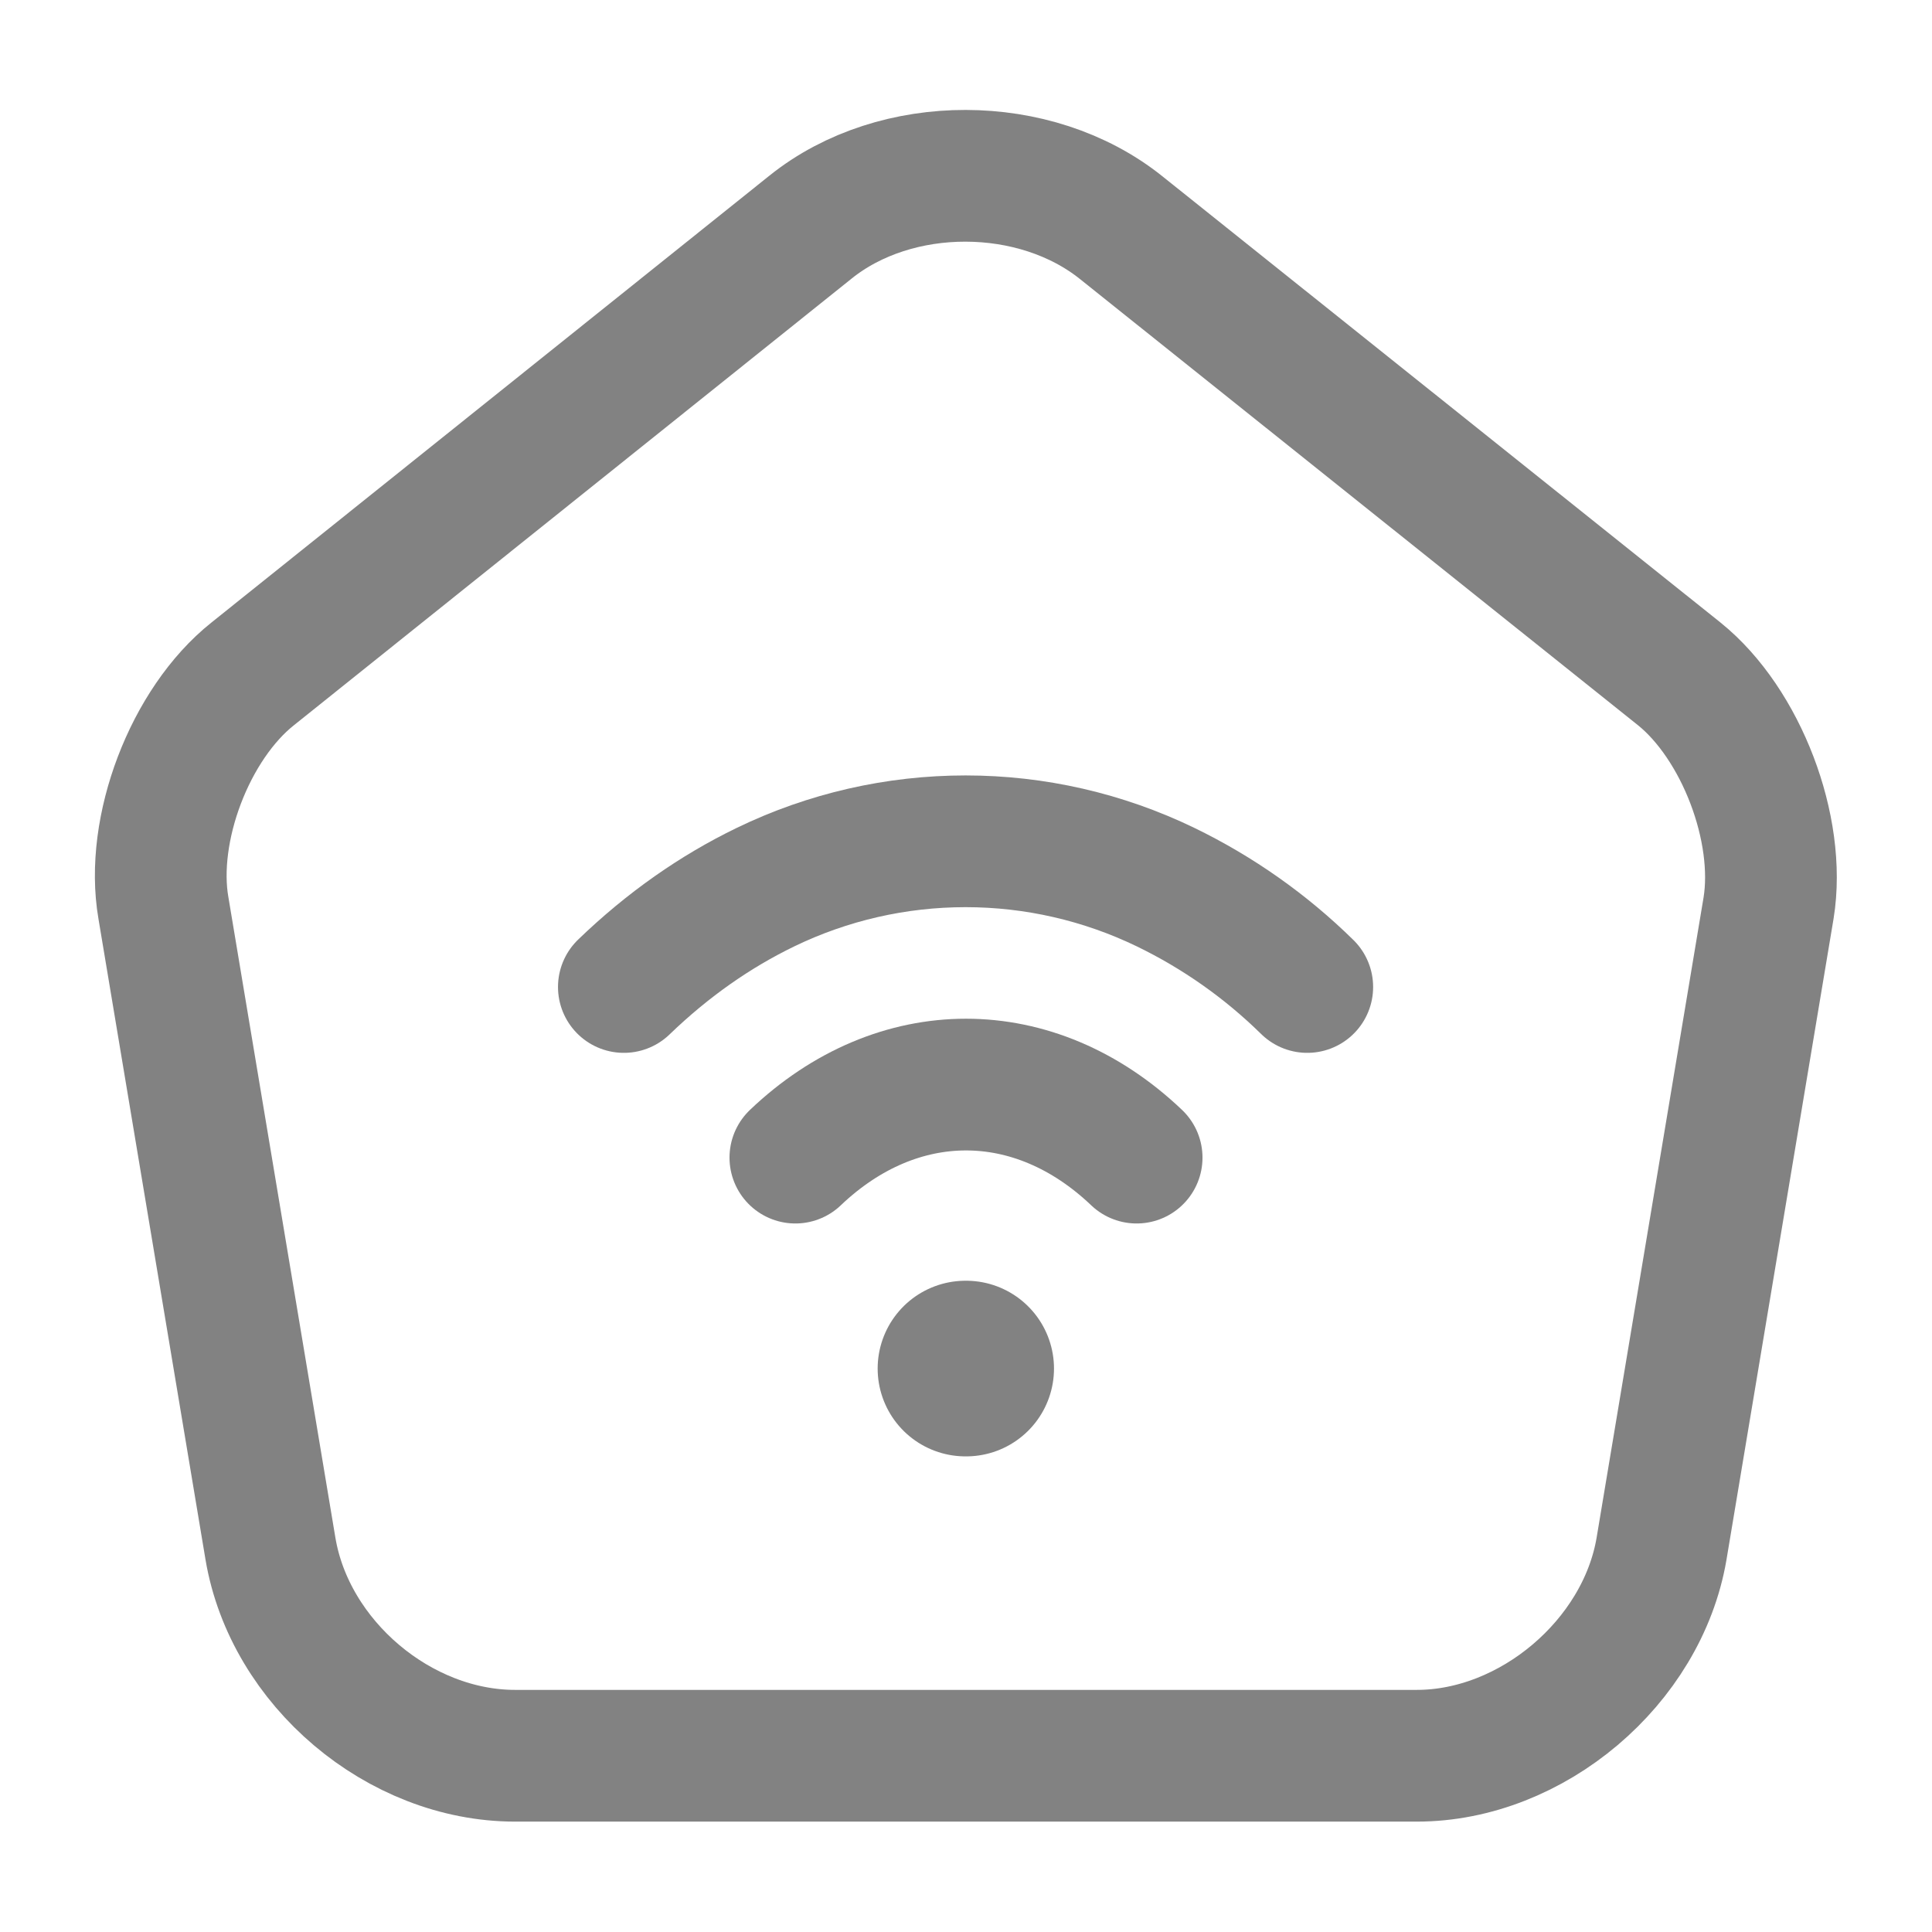 <svg width="22" height="22" viewBox="0 0 22 22" fill="none" xmlns="http://www.w3.org/2000/svg">
<path d="M9.231 2.585L2.878 7.673C2.163 8.241 1.705 9.442 1.861 10.34L3.08 17.637C3.3 18.939 4.546 19.993 5.866 19.993H16.133C17.444 19.993 18.7 18.929 18.92 17.637L20.139 10.34C20.285 9.442 19.827 8.241 19.121 7.673L12.769 2.594C11.788 1.806 10.202 1.806 9.231 2.585V2.585Z" stroke="#828282" stroke-width="1.5" stroke-linecap="round" stroke-linejoin="round"/>
<path d="M9.057 13.182C10.221 12.073 11.779 12.073 12.943 13.182" stroke="#828282" stroke-width="1.5" stroke-linecap="round" stroke-linejoin="round"/>
<path d="M14.886 11.239C14.414 10.775 13.869 10.391 13.273 10.102C12.562 9.758 11.784 9.58 10.995 9.58C10.206 9.58 9.427 9.758 8.717 10.102C8.149 10.377 7.608 10.753 7.104 11.239" stroke="#828282" stroke-width="1.5" stroke-linecap="round" stroke-linejoin="round"/>
<path d="M10.994 15.584H11.002" stroke="#828282" stroke-width="2" stroke-linecap="round" stroke-linejoin="round"/>
</svg>
